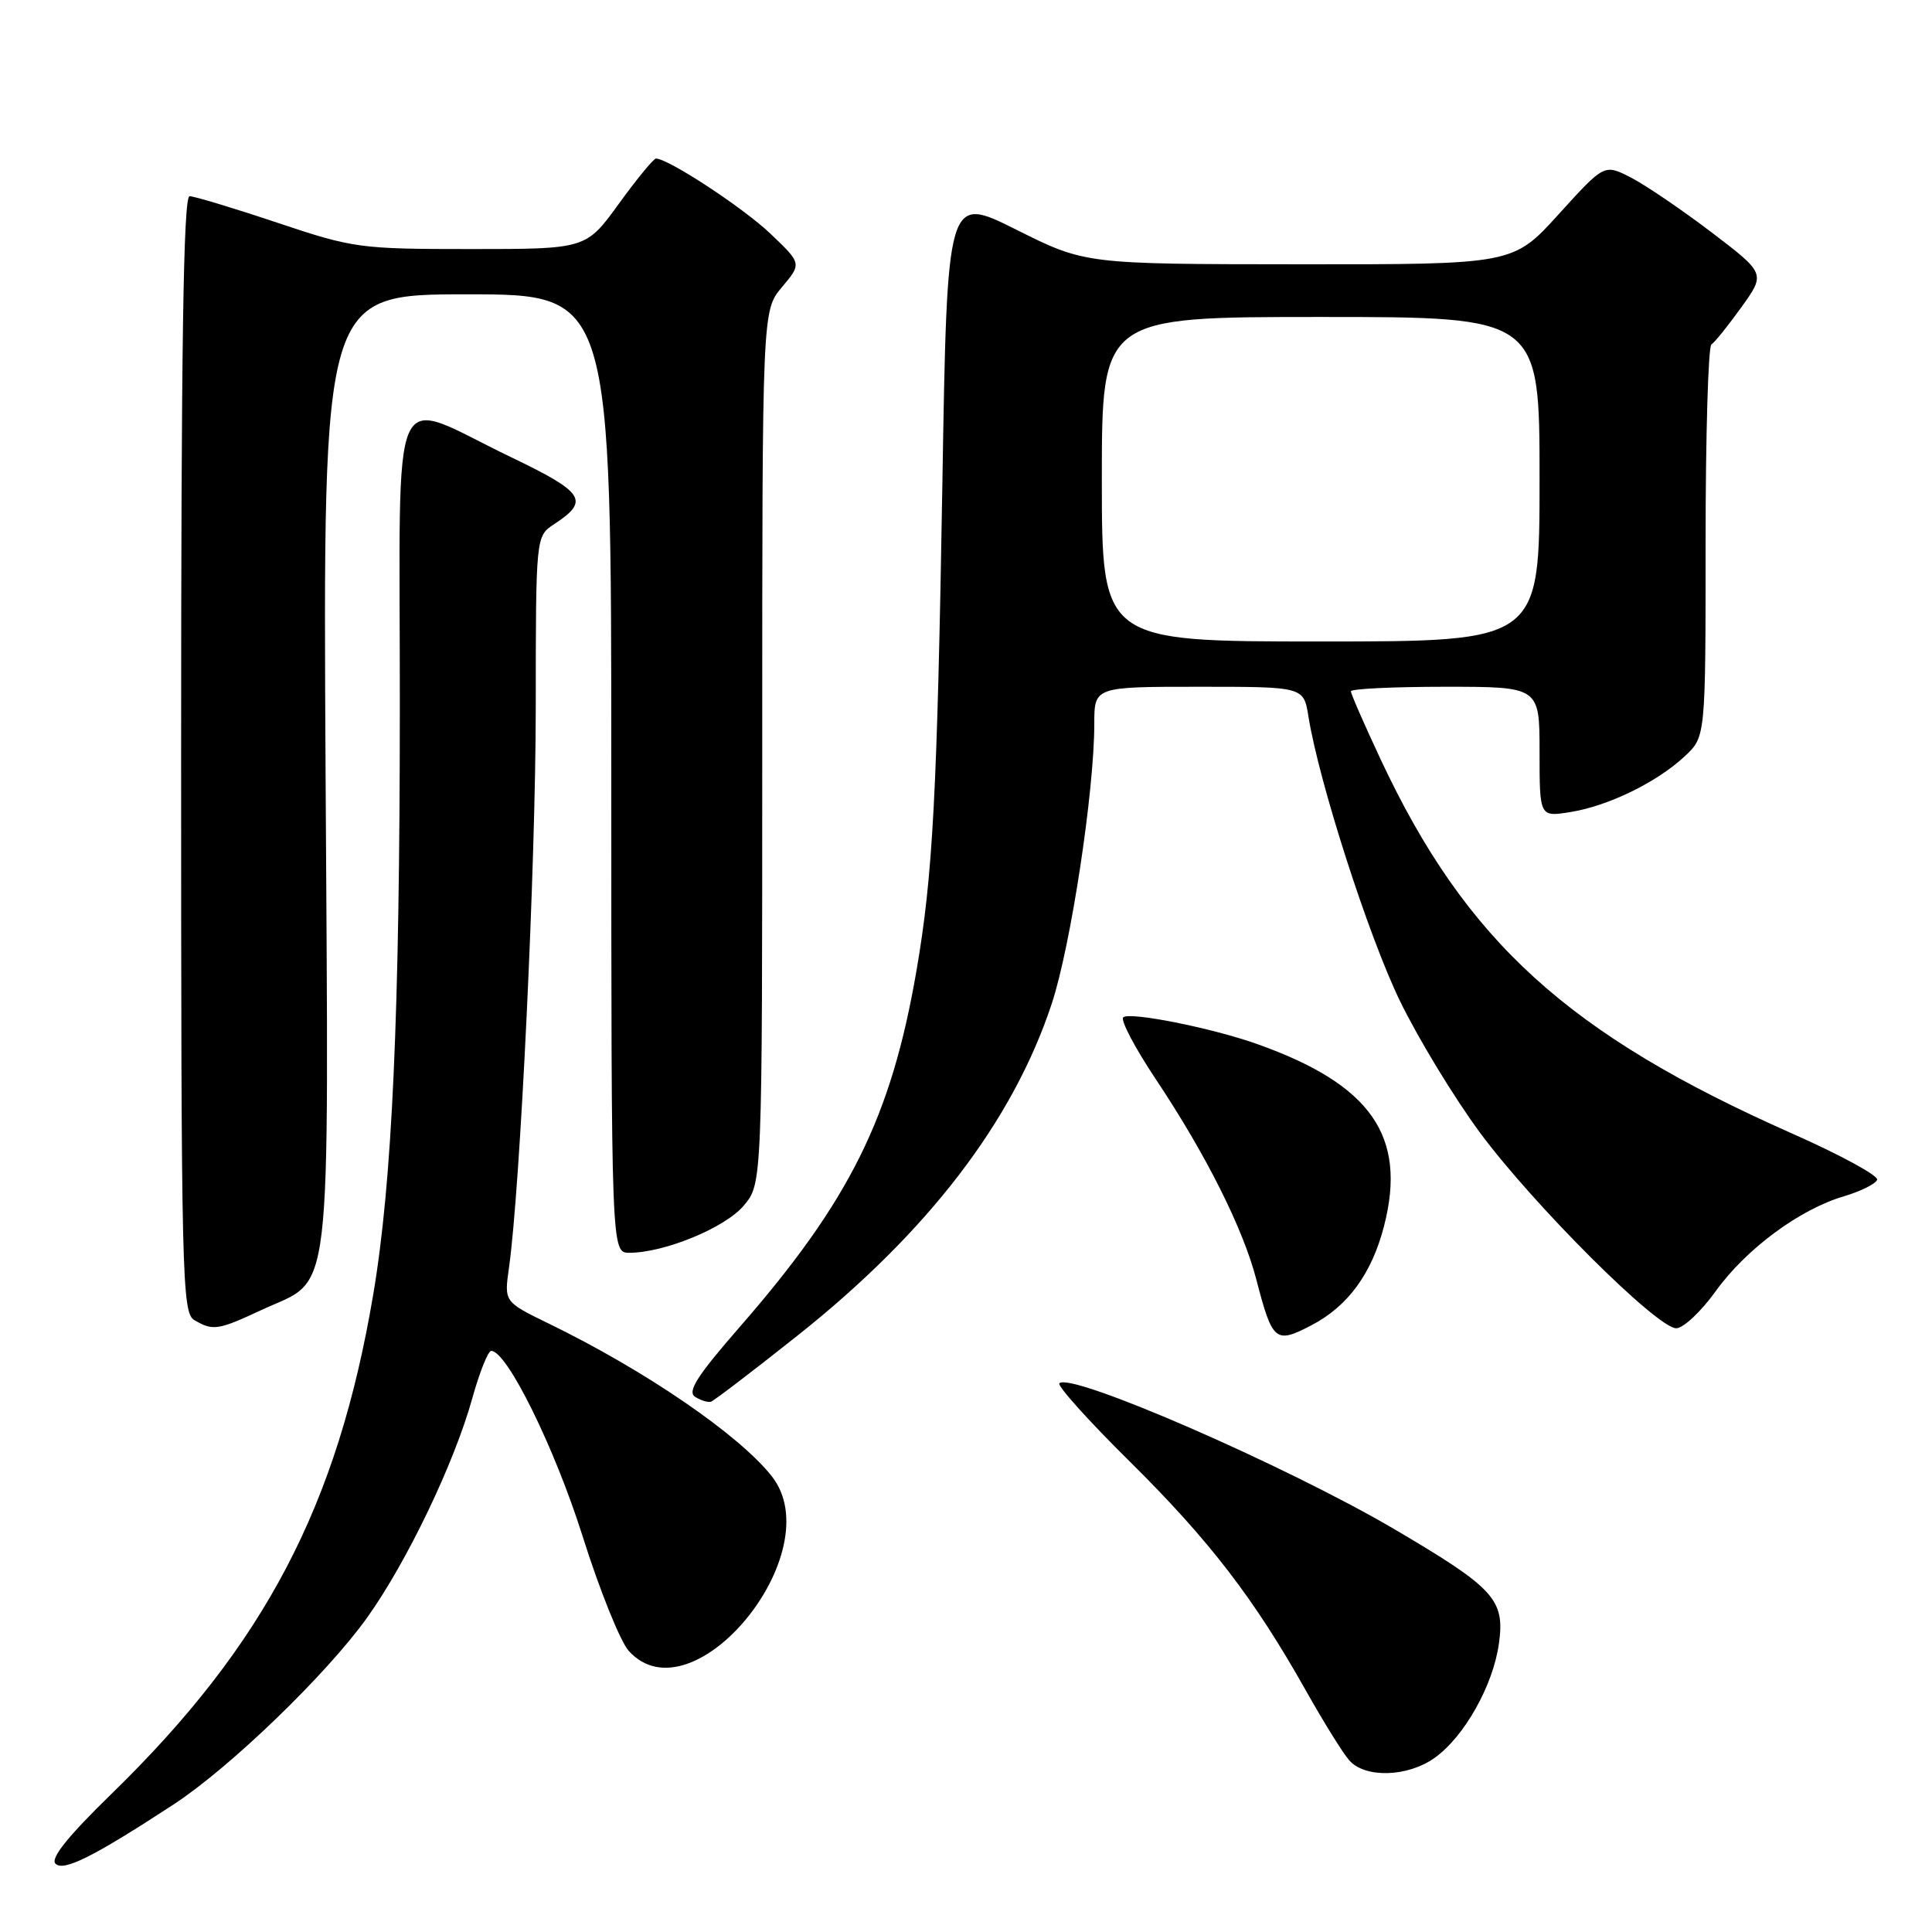 <?xml version="1.0" encoding="UTF-8" standalone="no"?>
<!DOCTYPE svg PUBLIC "-//W3C//DTD SVG 1.1//EN" "http://www.w3.org/Graphics/SVG/1.1/DTD/svg11.dtd" >
<svg xmlns="http://www.w3.org/2000/svg" xmlns:xlink="http://www.w3.org/1999/xlink" version="1.1" viewBox="0 0 256 256">
 <g >
 <path fill="currentColor"
d=" M 23.00 239.10 C 30.48 234.21 43.30 221.83 48.65 214.34 C 53.92 206.96 60.21 193.84 62.59 185.25 C 63.55 181.81 64.67 179.00 65.09 179.00 C 67.17 179.00 73.47 191.77 77.18 203.50 C 79.43 210.65 82.19 217.51 83.31 218.75 C 91.78 228.11 110.17 205.66 102.27 195.62 C 97.95 190.12 85.49 181.59 72.65 175.35 C 66.80 172.50 66.80 172.50 67.44 168.00 C 68.94 157.42 70.98 114.74 70.99 93.77 C 71.00 71.05 71.00 71.05 73.42 69.46 C 78.17 66.35 77.46 65.26 67.72 60.58 C 51.28 52.70 53.00 48.84 52.98 93.64 C 52.97 134.56 51.97 156.60 49.46 171.50 C 44.73 199.53 35.09 217.92 14.76 237.71 C 9.00 243.32 6.65 246.25 7.35 246.95 C 8.42 248.02 12.40 246.03 23.00 239.10 Z  M 190.09 232.93 C 194.03 230.13 197.86 223.31 198.62 217.75 C 199.42 211.95 198.02 210.43 184.82 202.66 C 170.54 194.26 141.89 181.77 140.37 183.29 C 140.06 183.61 144.26 188.29 149.72 193.68 C 160.26 204.11 166.21 211.86 173.03 224.00 C 175.35 228.12 177.93 232.29 178.78 233.25 C 180.87 235.64 186.52 235.48 190.09 232.93 Z  M 105.64 177.00 C 122.95 163.27 134.22 148.56 139.36 133.00 C 141.88 125.38 145.00 104.84 145.00 95.91 C 145.00 91.00 145.00 91.00 158.87 91.00 C 172.74 91.00 172.74 91.00 173.37 94.91 C 174.75 103.57 181.33 124.03 185.48 132.59 C 187.90 137.58 192.69 145.46 196.11 150.09 C 203.24 159.71 219.58 176.00 222.11 176.00 C 223.05 176.00 225.40 173.79 227.33 171.10 C 231.37 165.49 238.44 160.25 244.34 158.51 C 246.57 157.85 248.55 156.86 248.73 156.32 C 248.91 155.78 243.84 153.02 237.47 150.20 C 207.76 137.04 194.26 124.76 182.96 100.66 C 180.78 96.01 179.00 91.93 179.00 91.60 C 179.00 91.27 184.62 91.00 191.50 91.00 C 204.00 91.00 204.00 91.00 204.00 99.63 C 204.00 108.26 204.00 108.26 208.09 107.60 C 213.11 106.80 219.58 103.64 223.25 100.20 C 226.00 97.63 226.00 97.63 226.00 71.87 C 226.00 57.71 226.35 45.90 226.77 45.64 C 227.20 45.38 228.98 43.16 230.75 40.70 C 233.95 36.24 233.95 36.24 226.73 30.74 C 222.75 27.72 217.94 24.46 216.04 23.49 C 212.57 21.73 212.57 21.73 206.54 28.38 C 200.50 35.04 200.50 35.04 172.14 35.02 C 143.78 35.00 143.78 35.00 134.64 30.42 C 125.50 25.85 125.50 25.85 124.87 64.09 C 124.18 105.34 123.61 116.01 121.43 128.67 C 118.08 148.07 112.60 159.11 98.00 175.85 C 92.36 182.32 91.03 184.41 92.11 185.09 C 92.87 185.57 93.82 185.86 94.21 185.73 C 94.60 185.61 99.75 181.68 105.64 177.00 Z  M 173.80 175.59 C 178.62 173.07 181.78 168.74 183.40 162.43 C 186.45 150.55 181.68 143.71 166.60 138.35 C 160.57 136.20 149.60 134.02 148.83 134.81 C 148.46 135.19 150.40 138.88 153.15 143.00 C 159.77 152.93 164.70 162.74 166.46 169.51 C 168.62 177.80 168.99 178.10 173.80 175.59 Z  M 34.67 173.57 C 44.18 169.15 43.55 174.44 43.14 102.29 C 42.79 39.00 42.79 39.00 61.89 39.00 C 81.00 39.00 81.00 39.00 81.00 102.50 C 81.00 166.00 81.00 166.00 83.39 166.00 C 88.03 166.00 96.09 162.68 98.55 159.75 C 101.00 156.85 101.00 156.85 101.00 99.00 C 101.00 41.15 101.00 41.15 103.62 38.04 C 106.24 34.92 106.24 34.92 102.07 30.95 C 98.44 27.50 88.59 21.04 86.92 21.01 C 86.61 21.00 84.39 23.70 82.00 27.00 C 77.65 33.00 77.65 33.00 62.41 33.00 C 47.65 33.00 46.84 32.89 36.71 29.50 C 30.95 27.57 25.74 26.00 25.12 26.00 C 24.30 26.00 24.00 45.90 24.00 99.95 C 24.00 169.32 24.11 173.96 25.75 174.92 C 28.23 176.37 28.88 176.27 34.67 173.57 Z  M 146.00 63.50 C 146.00 42.00 146.00 42.00 175.00 42.00 C 204.00 42.00 204.00 42.00 204.00 63.50 C 204.00 85.00 204.00 85.00 175.00 85.00 C 146.00 85.00 146.00 85.00 146.00 63.50 Z "/>
</g>
</svg>
